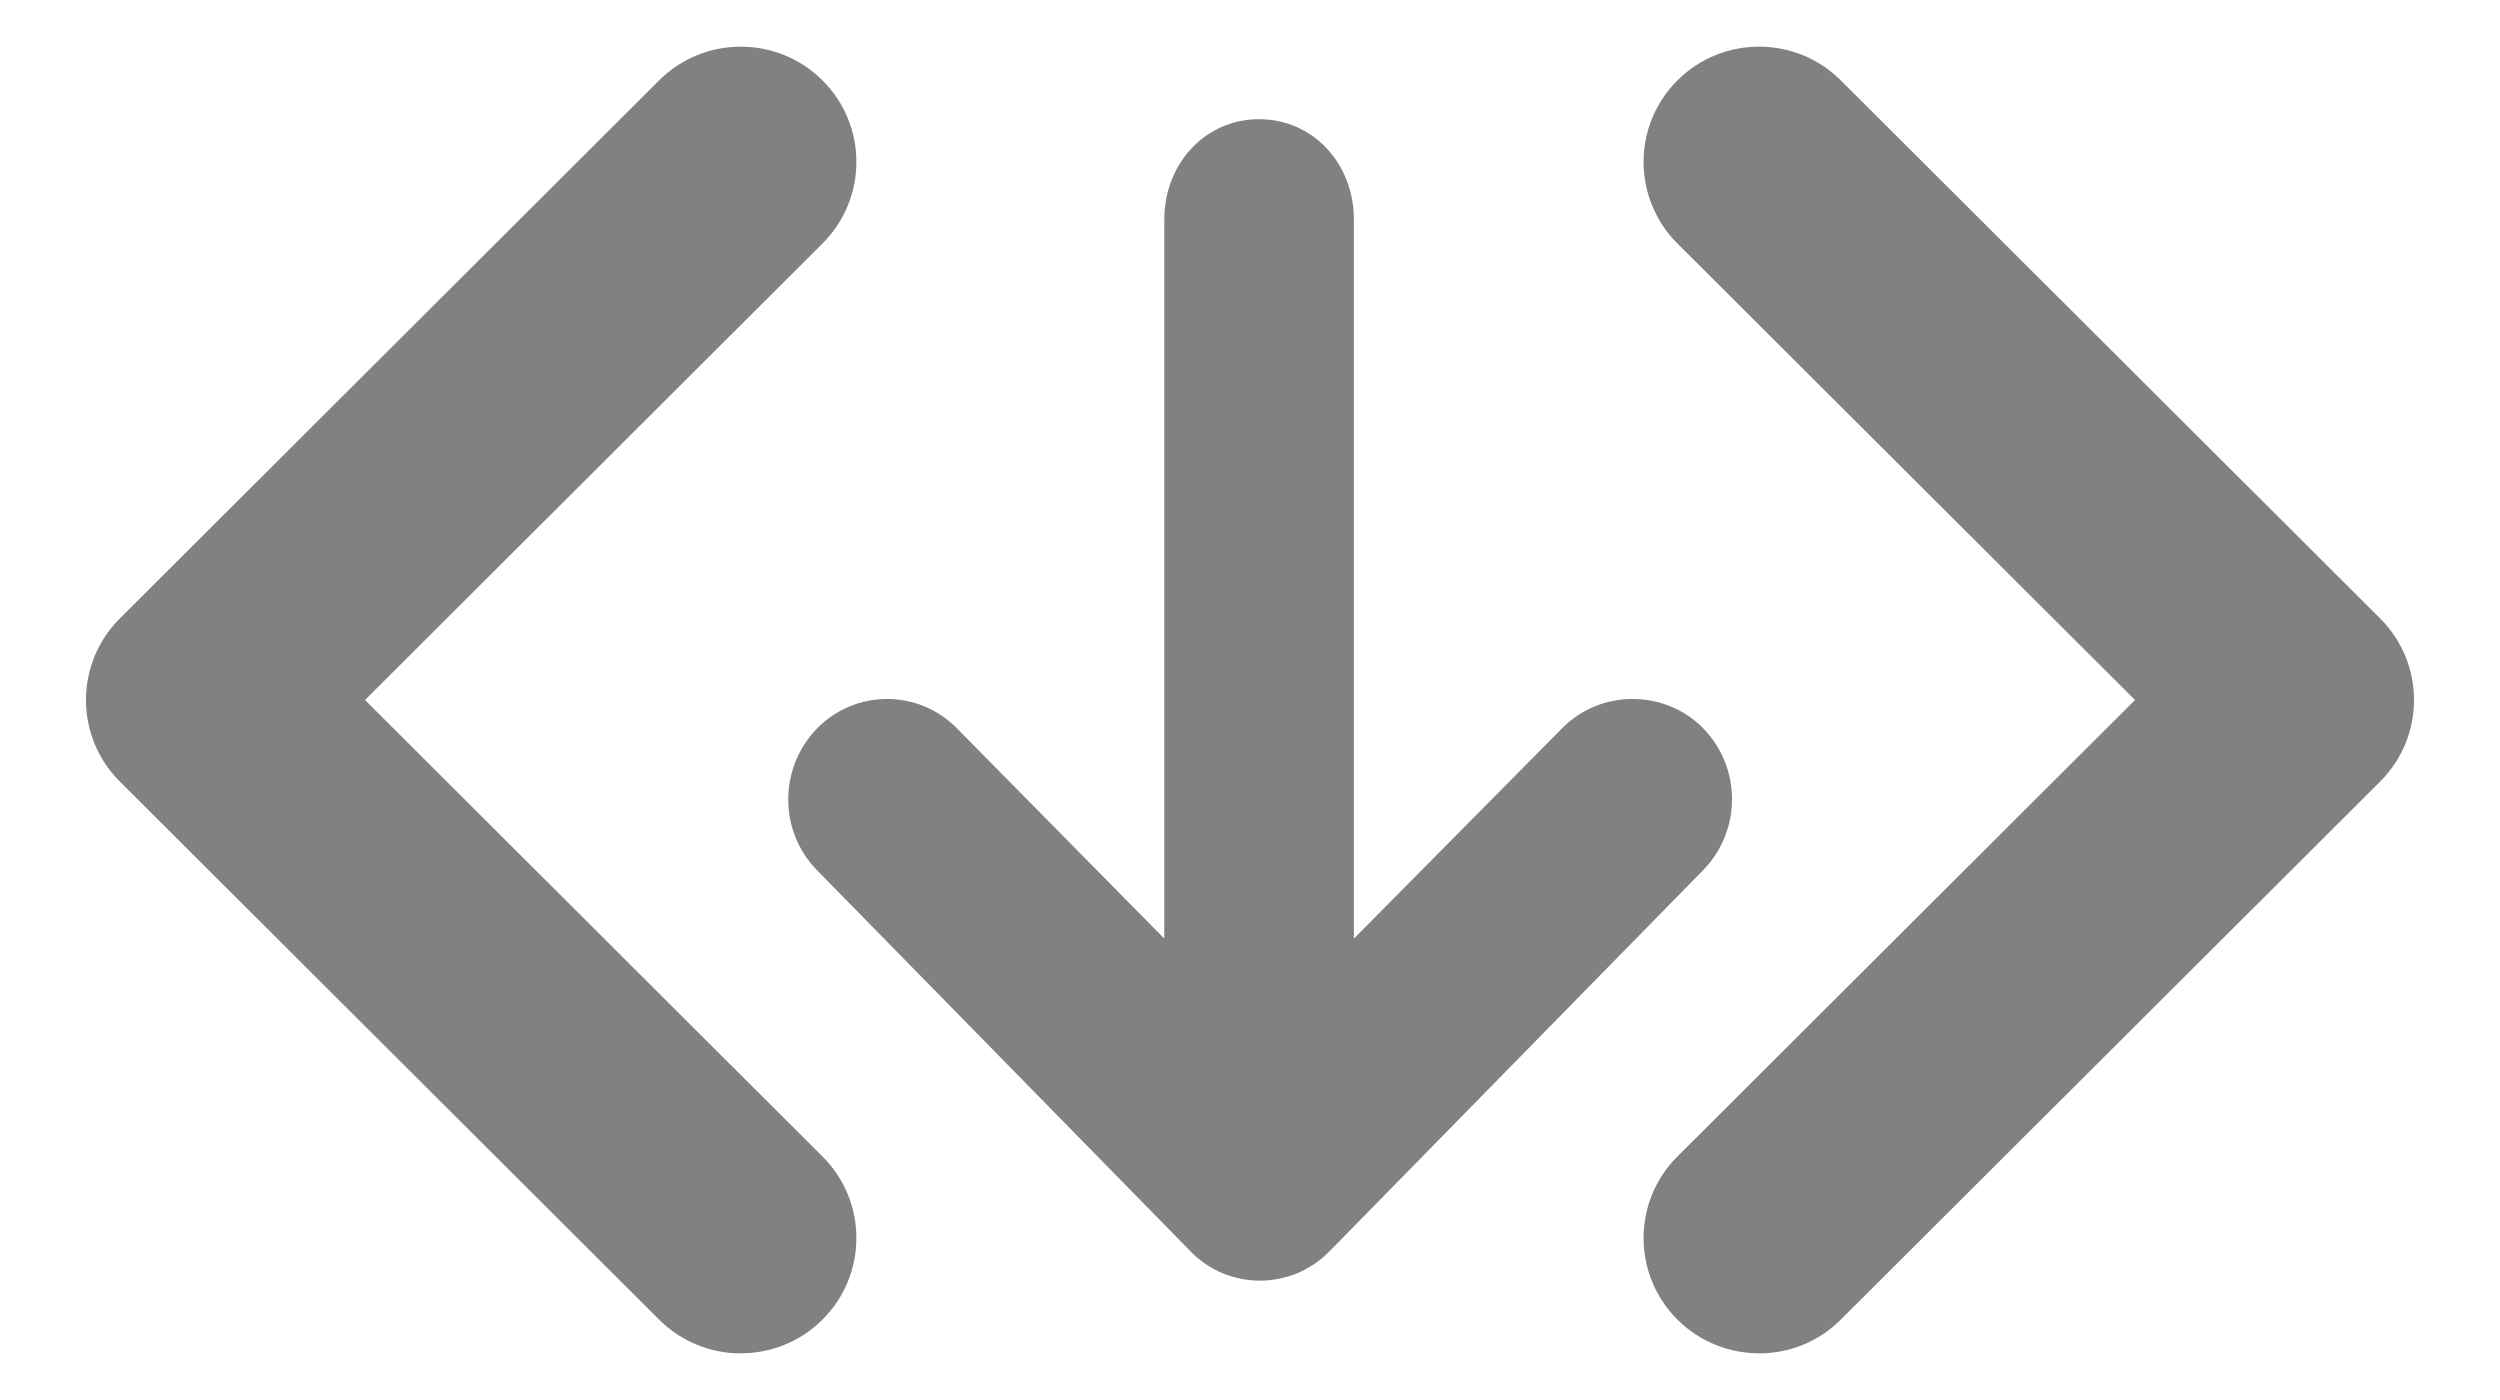 <svg width="25" height="14" viewBox="0 0 25 14" fill="none" xmlns="http://www.w3.org/2000/svg">
<path d="M17.032 8.701C17.416 8.309 17.416 7.675 17.032 7.283C16.648 6.892 16.005 6.892 15.621 7.283L13.539 9.386V2.194C13.539 1.641 13.134 1.192 12.591 1.192C12.048 1.192 11.643 1.641 11.643 2.194V9.386L9.569 7.283C9.185 6.892 8.556 6.892 8.172 7.283C7.788 7.675 7.785 8.309 8.169 8.701L11.906 12.514C11.907 12.515 11.907 12.516 11.909 12.517C11.951 12.561 11.998 12.6 12.049 12.635C12.055 12.639 12.061 12.643 12.067 12.647C12.086 12.66 12.105 12.672 12.125 12.683C12.132 12.687 12.139 12.691 12.146 12.694C12.171 12.708 12.196 12.72 12.223 12.731C12.223 12.731 12.223 12.731 12.223 12.731C12.247 12.741 12.271 12.75 12.296 12.758C12.303 12.76 12.309 12.763 12.316 12.765C12.325 12.768 12.334 12.769 12.343 12.772C12.428 12.795 12.514 12.807 12.599 12.807C12.684 12.807 12.77 12.795 12.854 12.772C12.864 12.769 12.873 12.768 12.882 12.765C12.889 12.763 12.895 12.76 12.902 12.758C12.926 12.75 12.951 12.741 12.975 12.731C12.975 12.731 12.975 12.731 12.975 12.731C13.001 12.72 13.027 12.708 13.052 12.694C13.059 12.691 13.066 12.686 13.073 12.682C13.092 12.671 13.112 12.66 13.131 12.648C13.137 12.643 13.143 12.639 13.15 12.635C13.174 12.618 13.197 12.601 13.22 12.582C13.22 12.582 13.22 12.582 13.22 12.582C13.245 12.561 13.267 12.54 13.289 12.518C13.291 12.517 13.292 12.515 13.294 12.514L17.032 8.701Z" fill="#818181"/>
<path d="M7.408 13.534C7.112 13.534 6.817 13.421 6.591 13.196L1.198 7.815C0.747 7.365 0.747 6.635 1.198 6.185L6.591 0.804C7.042 0.354 7.774 0.354 8.225 0.804C8.677 1.254 8.677 1.984 8.225 2.435L3.65 7L8.225 11.565C8.677 12.015 8.677 12.745 8.225 13.196C8 13.421 7.704 13.533 7.408 13.533L7.408 13.534Z" fill="#818181"/>
<path d="M17.591 13.534C17.887 13.534 18.183 13.421 18.408 13.196L23.802 7.815C24.253 7.365 24.253 6.635 23.802 6.185L18.408 0.804C17.957 0.354 17.225 0.354 16.774 0.804C16.323 1.254 16.323 1.984 16.774 2.435L21.35 7L16.774 11.565C16.323 12.015 16.323 12.745 16.774 13.196C17 13.421 17.295 13.533 17.591 13.533L17.591 13.534Z" fill="#818181"/>
</svg>
